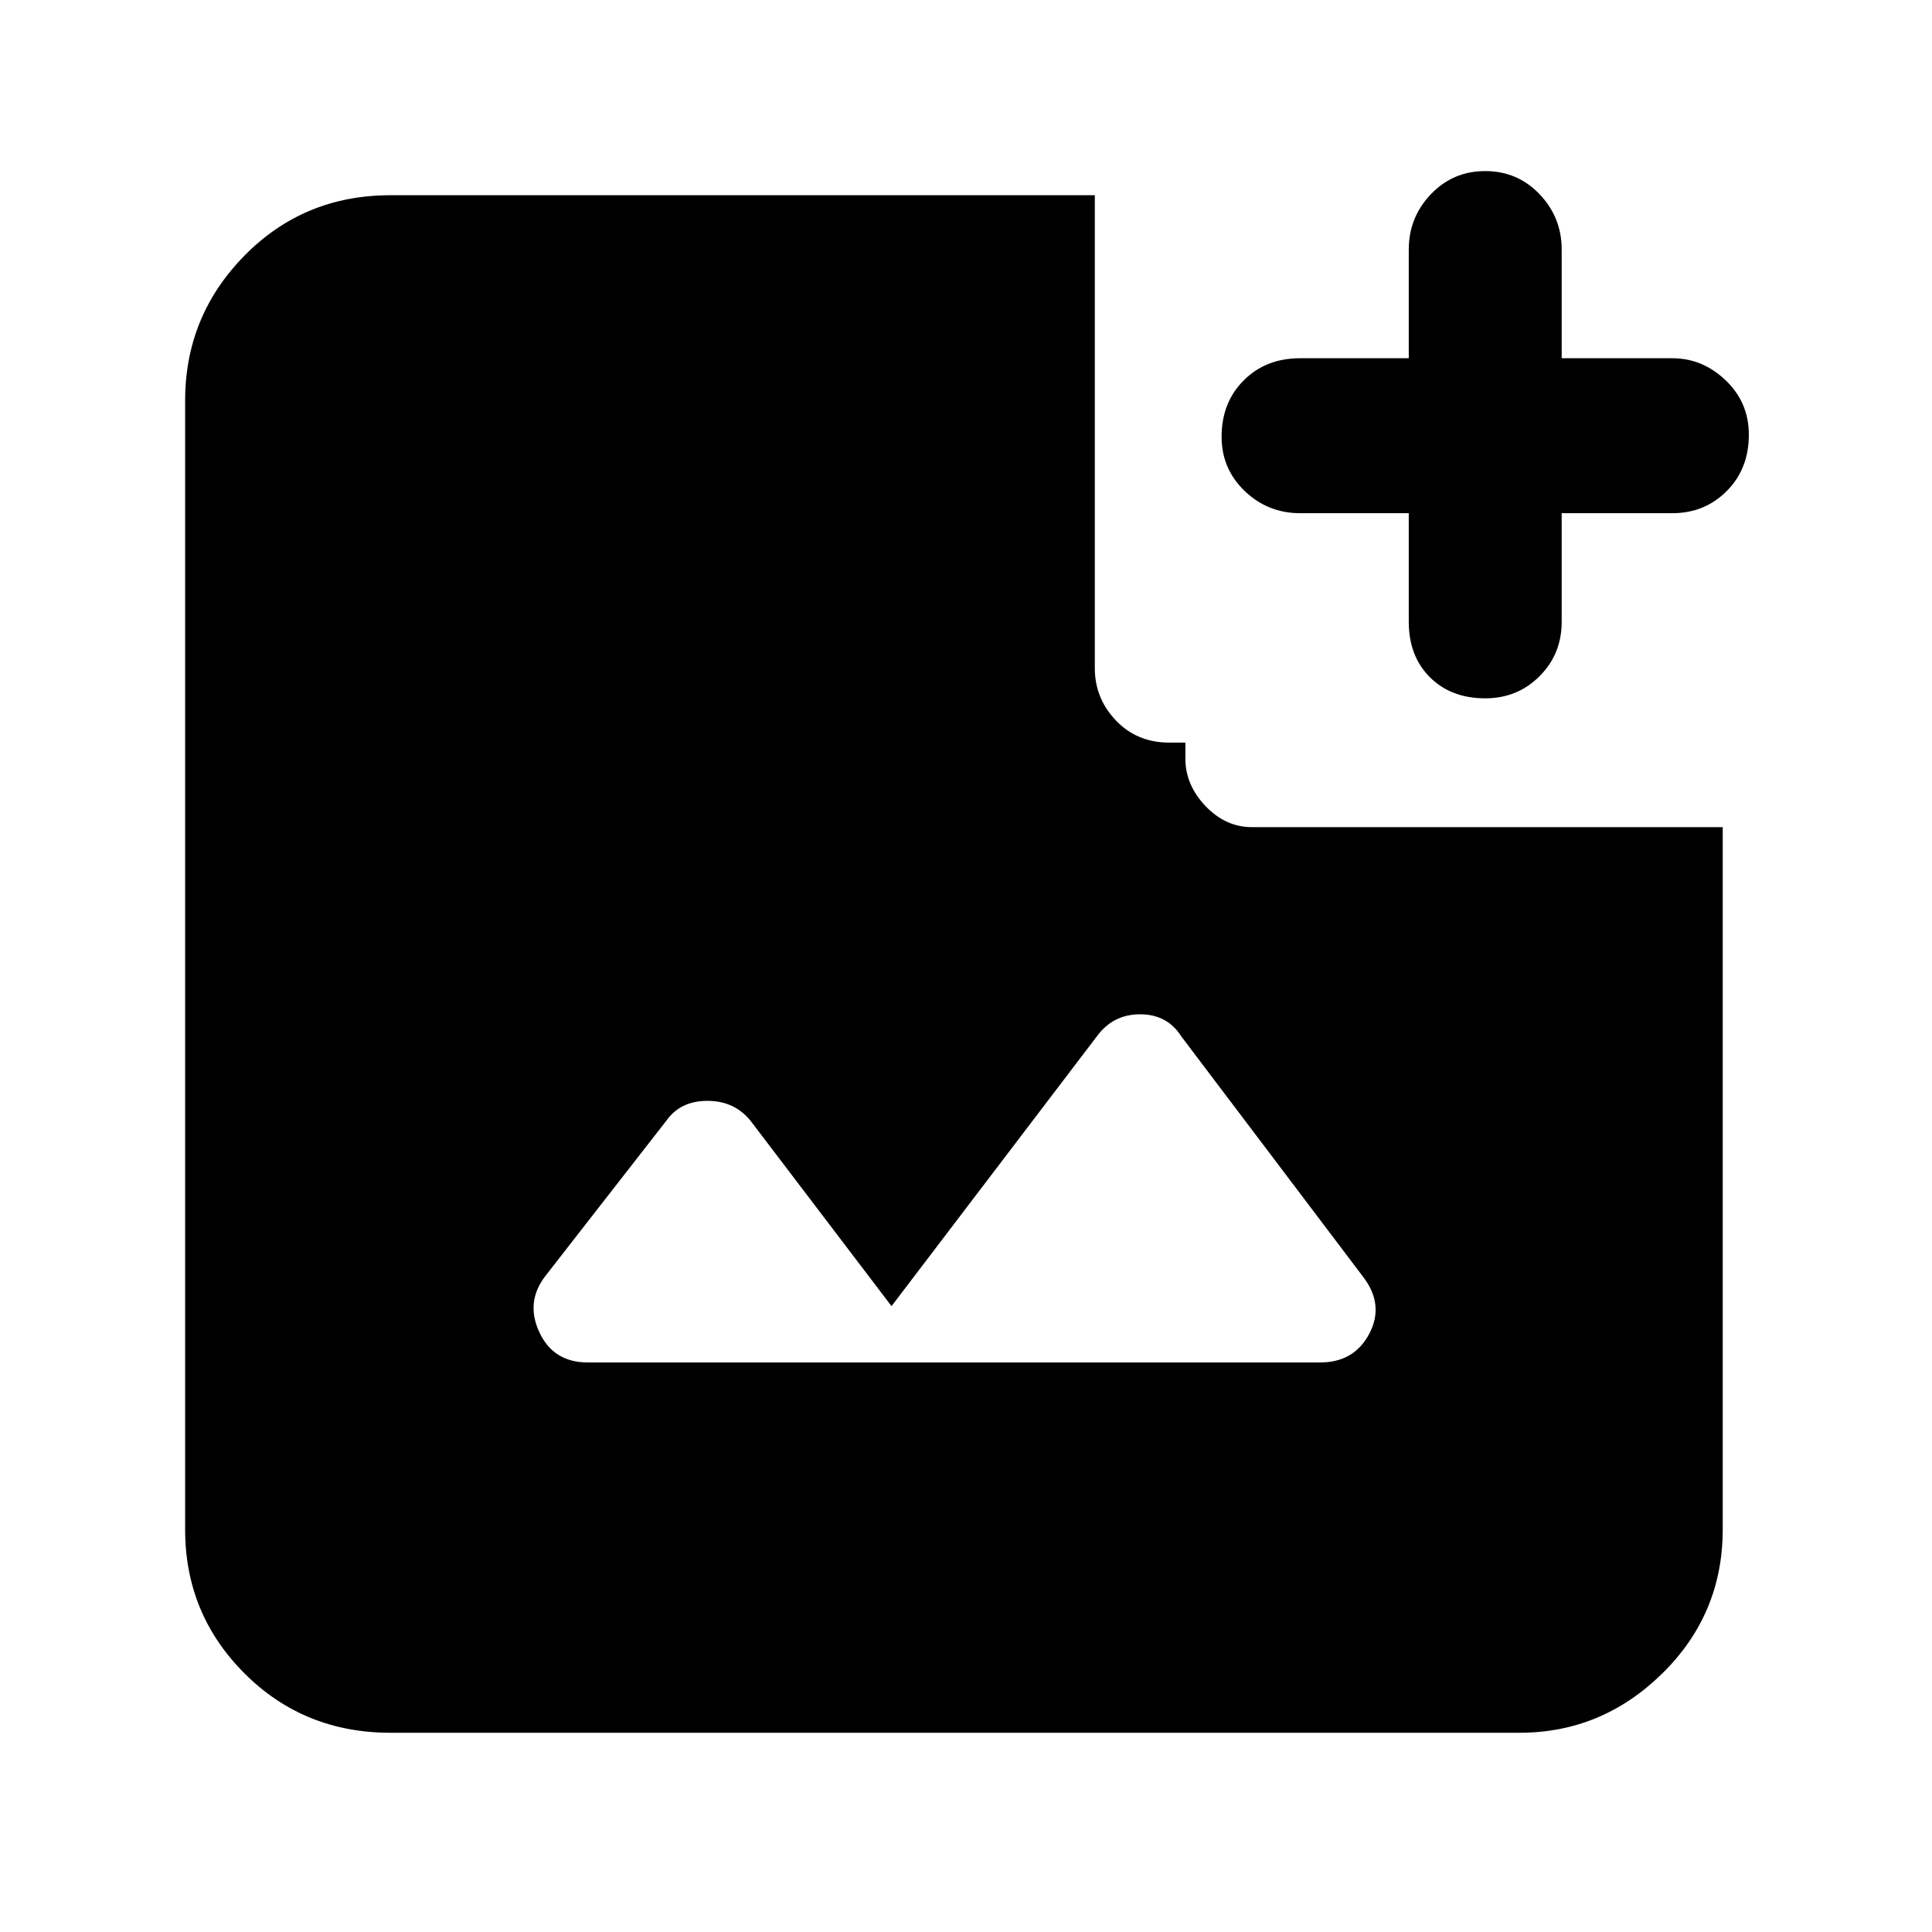 <svg xmlns="http://www.w3.org/2000/svg" height="40" width="40"><path d="M30.75 14.458Q30.042 14.458 29.604 14.021Q29.167 13.583 29.167 12.875V10.625H26.917Q26.25 10.625 25.771 10.167Q25.292 9.708 25.292 9.042Q25.292 8.333 25.75 7.875Q26.208 7.417 26.917 7.417H29.167V5.167Q29.167 4.5 29.625 4.021Q30.083 3.542 30.75 3.542Q31.417 3.542 31.875 4.021Q32.333 4.5 32.333 5.167V7.417H34.625Q35.25 7.417 35.729 7.875Q36.208 8.333 36.208 9Q36.208 9.708 35.75 10.167Q35.292 10.625 34.625 10.625H32.333V12.875Q32.333 13.542 31.875 14Q31.417 14.458 30.75 14.458ZM12.167 28.208H27.333Q28.042 28.208 28.354 27.604Q28.667 27 28.208 26.417L24.458 21.458Q24.167 21 23.604 21Q23.042 21 22.708 21.458L18.458 27.042L15.542 23.208Q15.208 22.792 14.646 22.792Q14.083 22.792 13.792 23.208L11.292 26.417Q10.875 26.958 11.167 27.583Q11.458 28.208 12.167 28.208ZM8.083 35.875Q6.292 35.875 5.062 34.646Q3.833 33.417 3.833 31.667V8.292Q3.833 6.542 5.062 5.292Q6.292 4.042 8.083 4.042H22.667V13.833Q22.667 14.458 23.104 14.917Q23.542 15.375 24.208 15.375H24.542V15.708Q24.542 16.25 24.958 16.688Q25.375 17.125 25.917 17.125H35.667V31.667Q35.667 33.417 34.417 34.646Q33.167 35.875 31.458 35.875Z"/></svg>